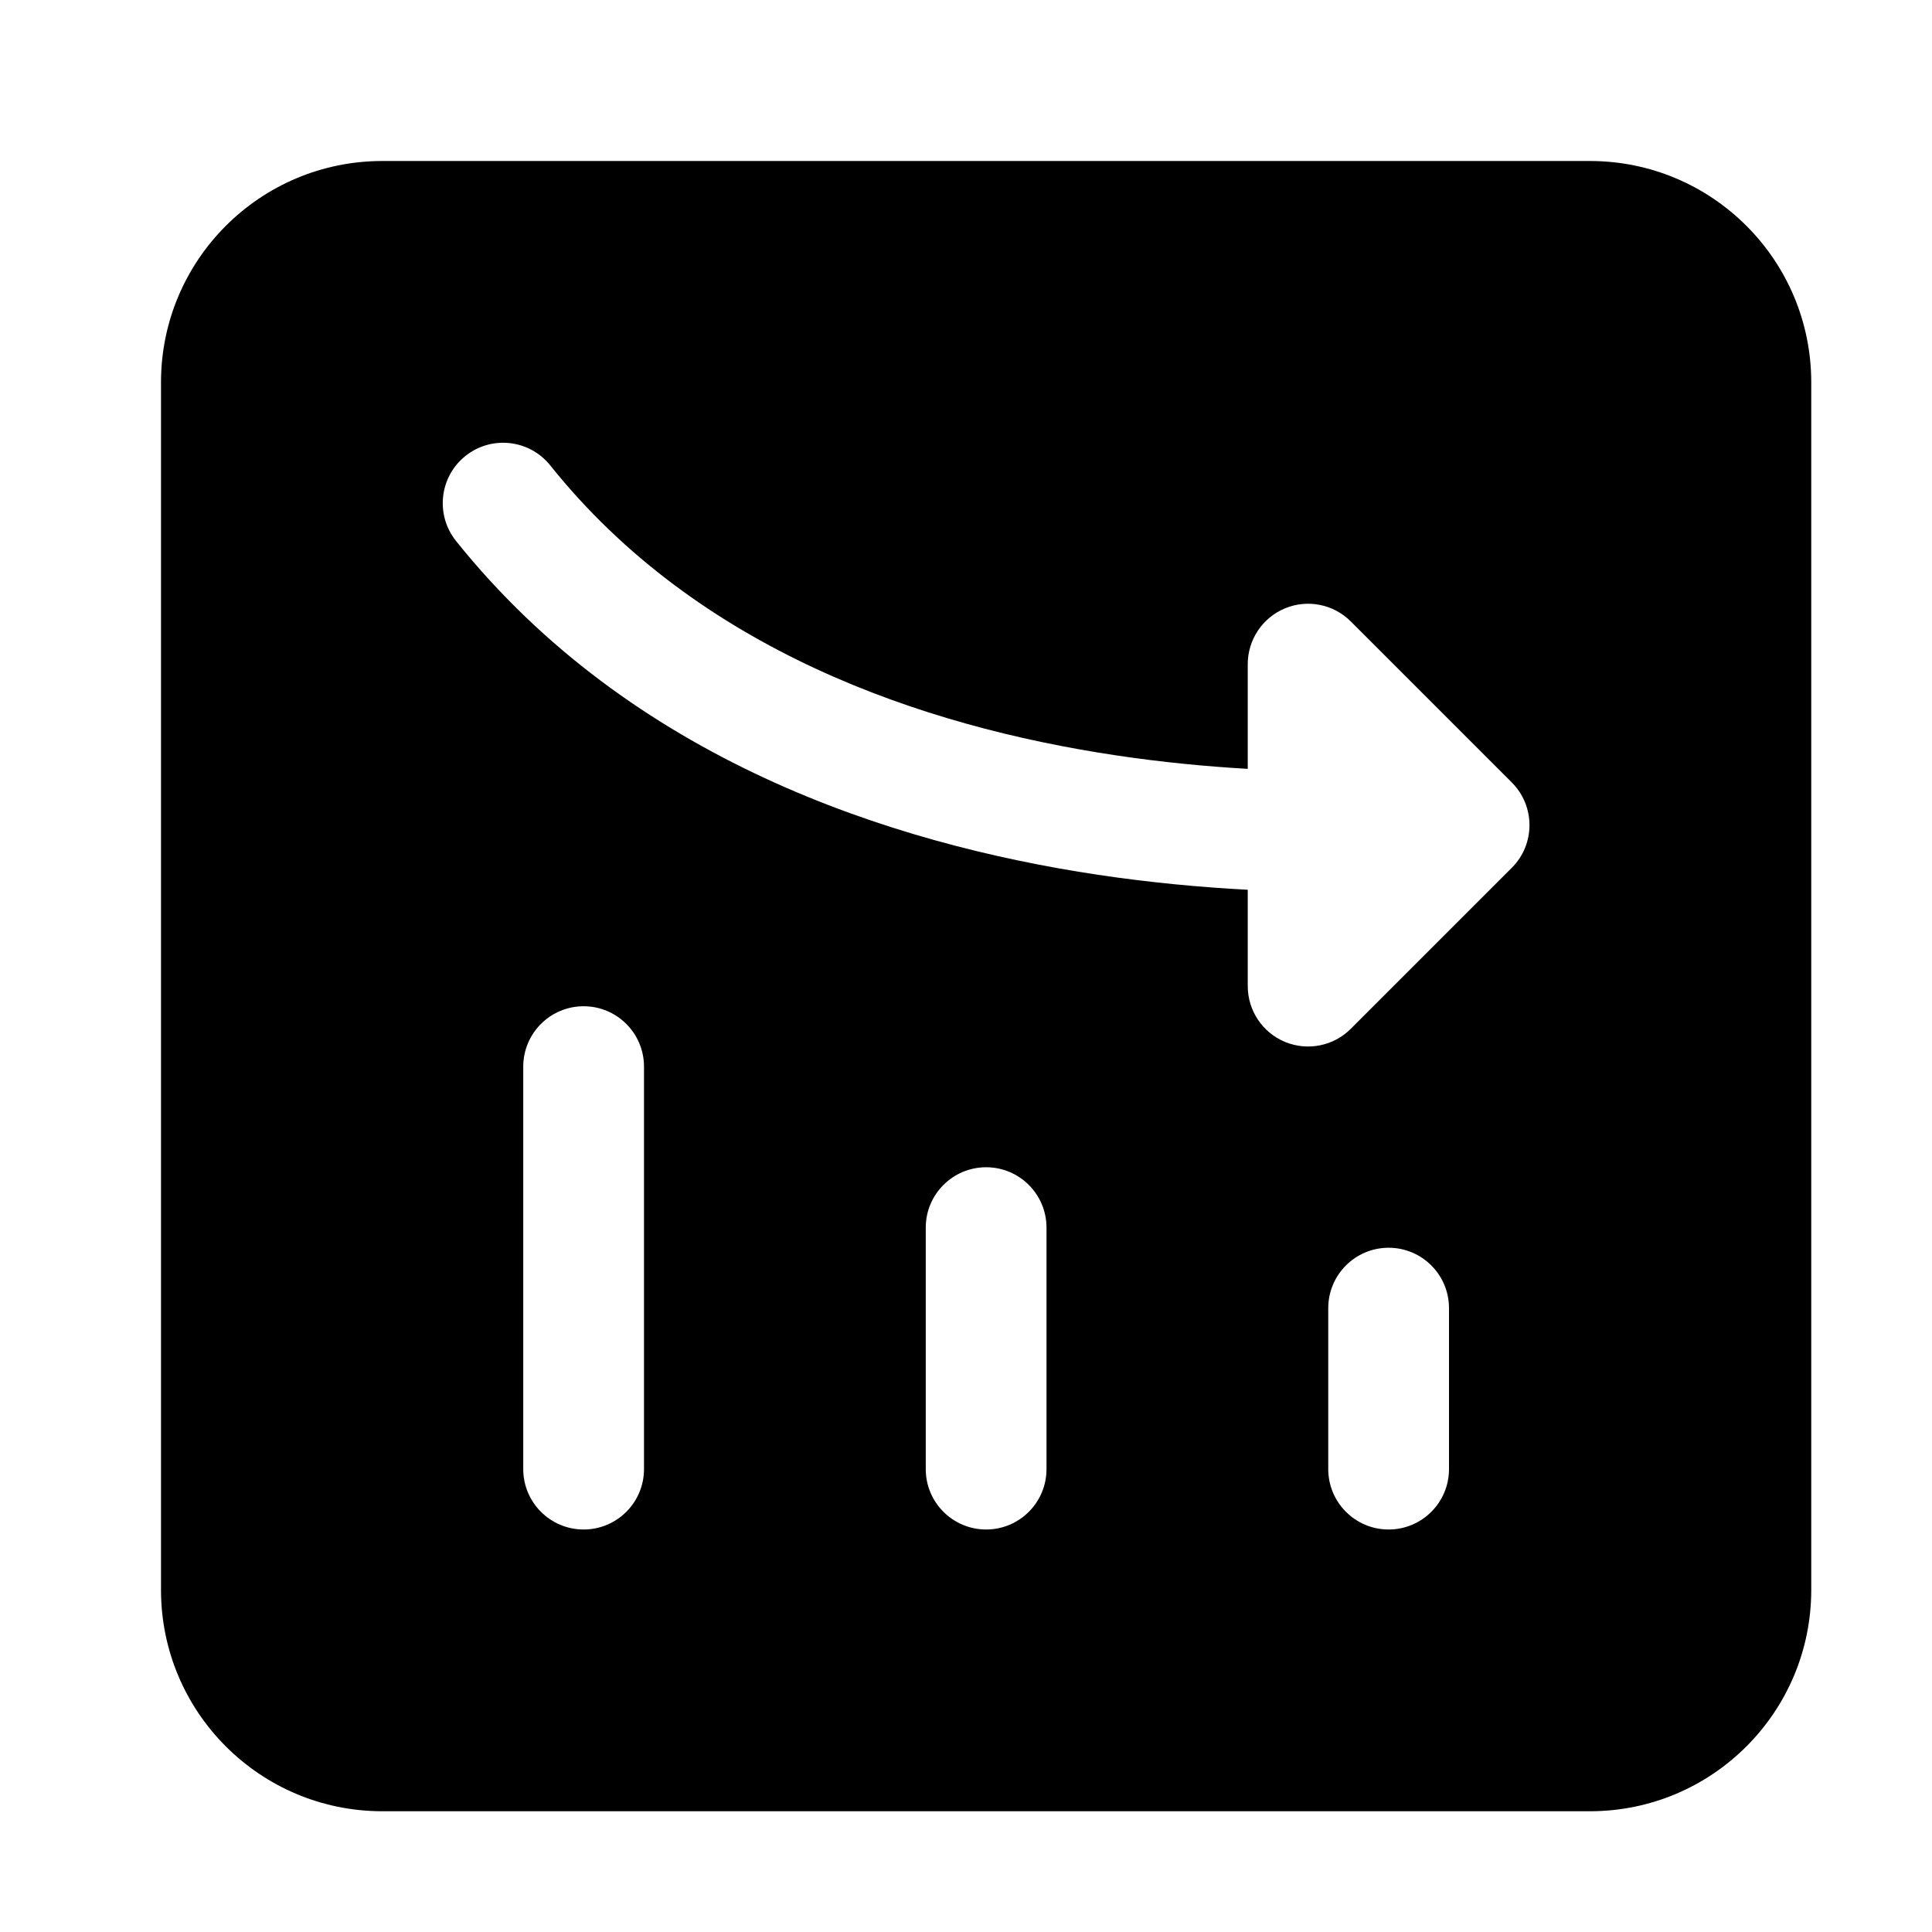 <svg width="24" height="24" viewBox="0 0 24 24" xmlns="http://www.w3.org/2000/svg">
    <path fill-rule="evenodd" clip-rule="evenodd" d="M2 4.75C2 3.231 3.231 2 4.75 2H19.75C21.269 2 22.5 3.231 22.5 4.75V19.75C22.5 21.269 21.269 22.5 19.75 22.5H4.75C3.231 22.5 2 21.269 2 19.75V4.75ZM7.25 12.5C7.664 12.5 8 12.836 8 13.25V18.25C8 18.664 7.664 19 7.25 19C6.836 19 6.5 18.664 6.5 18.25V13.25C6.5 12.836 6.836 12.5 7.25 12.5ZM12.25 14.5C12.664 14.5 13 14.836 13 15.25V18.25C13 18.664 12.664 19 12.25 19C11.836 19 11.5 18.664 11.5 18.25V15.25C11.5 14.836 11.836 14.5 12.25 14.5ZM17.25 15.5C17.664 15.5 18 15.836 18 16.25V18.25C18 18.664 17.664 19 17.25 19C16.836 19 16.5 18.664 16.5 18.25V16.25C16.5 15.836 16.836 15.5 17.25 15.5ZM6.836 5.782C6.577 5.458 6.105 5.406 5.782 5.664C5.458 5.923 5.406 6.395 5.664 6.719C7.835 9.431 11.056 10.479 13.639 10.867C14.302 10.966 14.931 11.023 15.5 11.053V12.25C15.5 12.553 15.683 12.827 15.963 12.943C16.243 13.059 16.566 12.995 16.78 12.78L18.78 10.78C19.073 10.488 19.073 10.013 18.78 9.72L16.78 7.72C16.566 7.505 16.243 7.441 15.963 7.557C15.683 7.673 15.5 7.947 15.5 8.25V9.551C14.995 9.522 14.442 9.47 13.861 9.383C11.445 9.021 8.665 8.069 6.836 5.782Z"/>
</svg>
